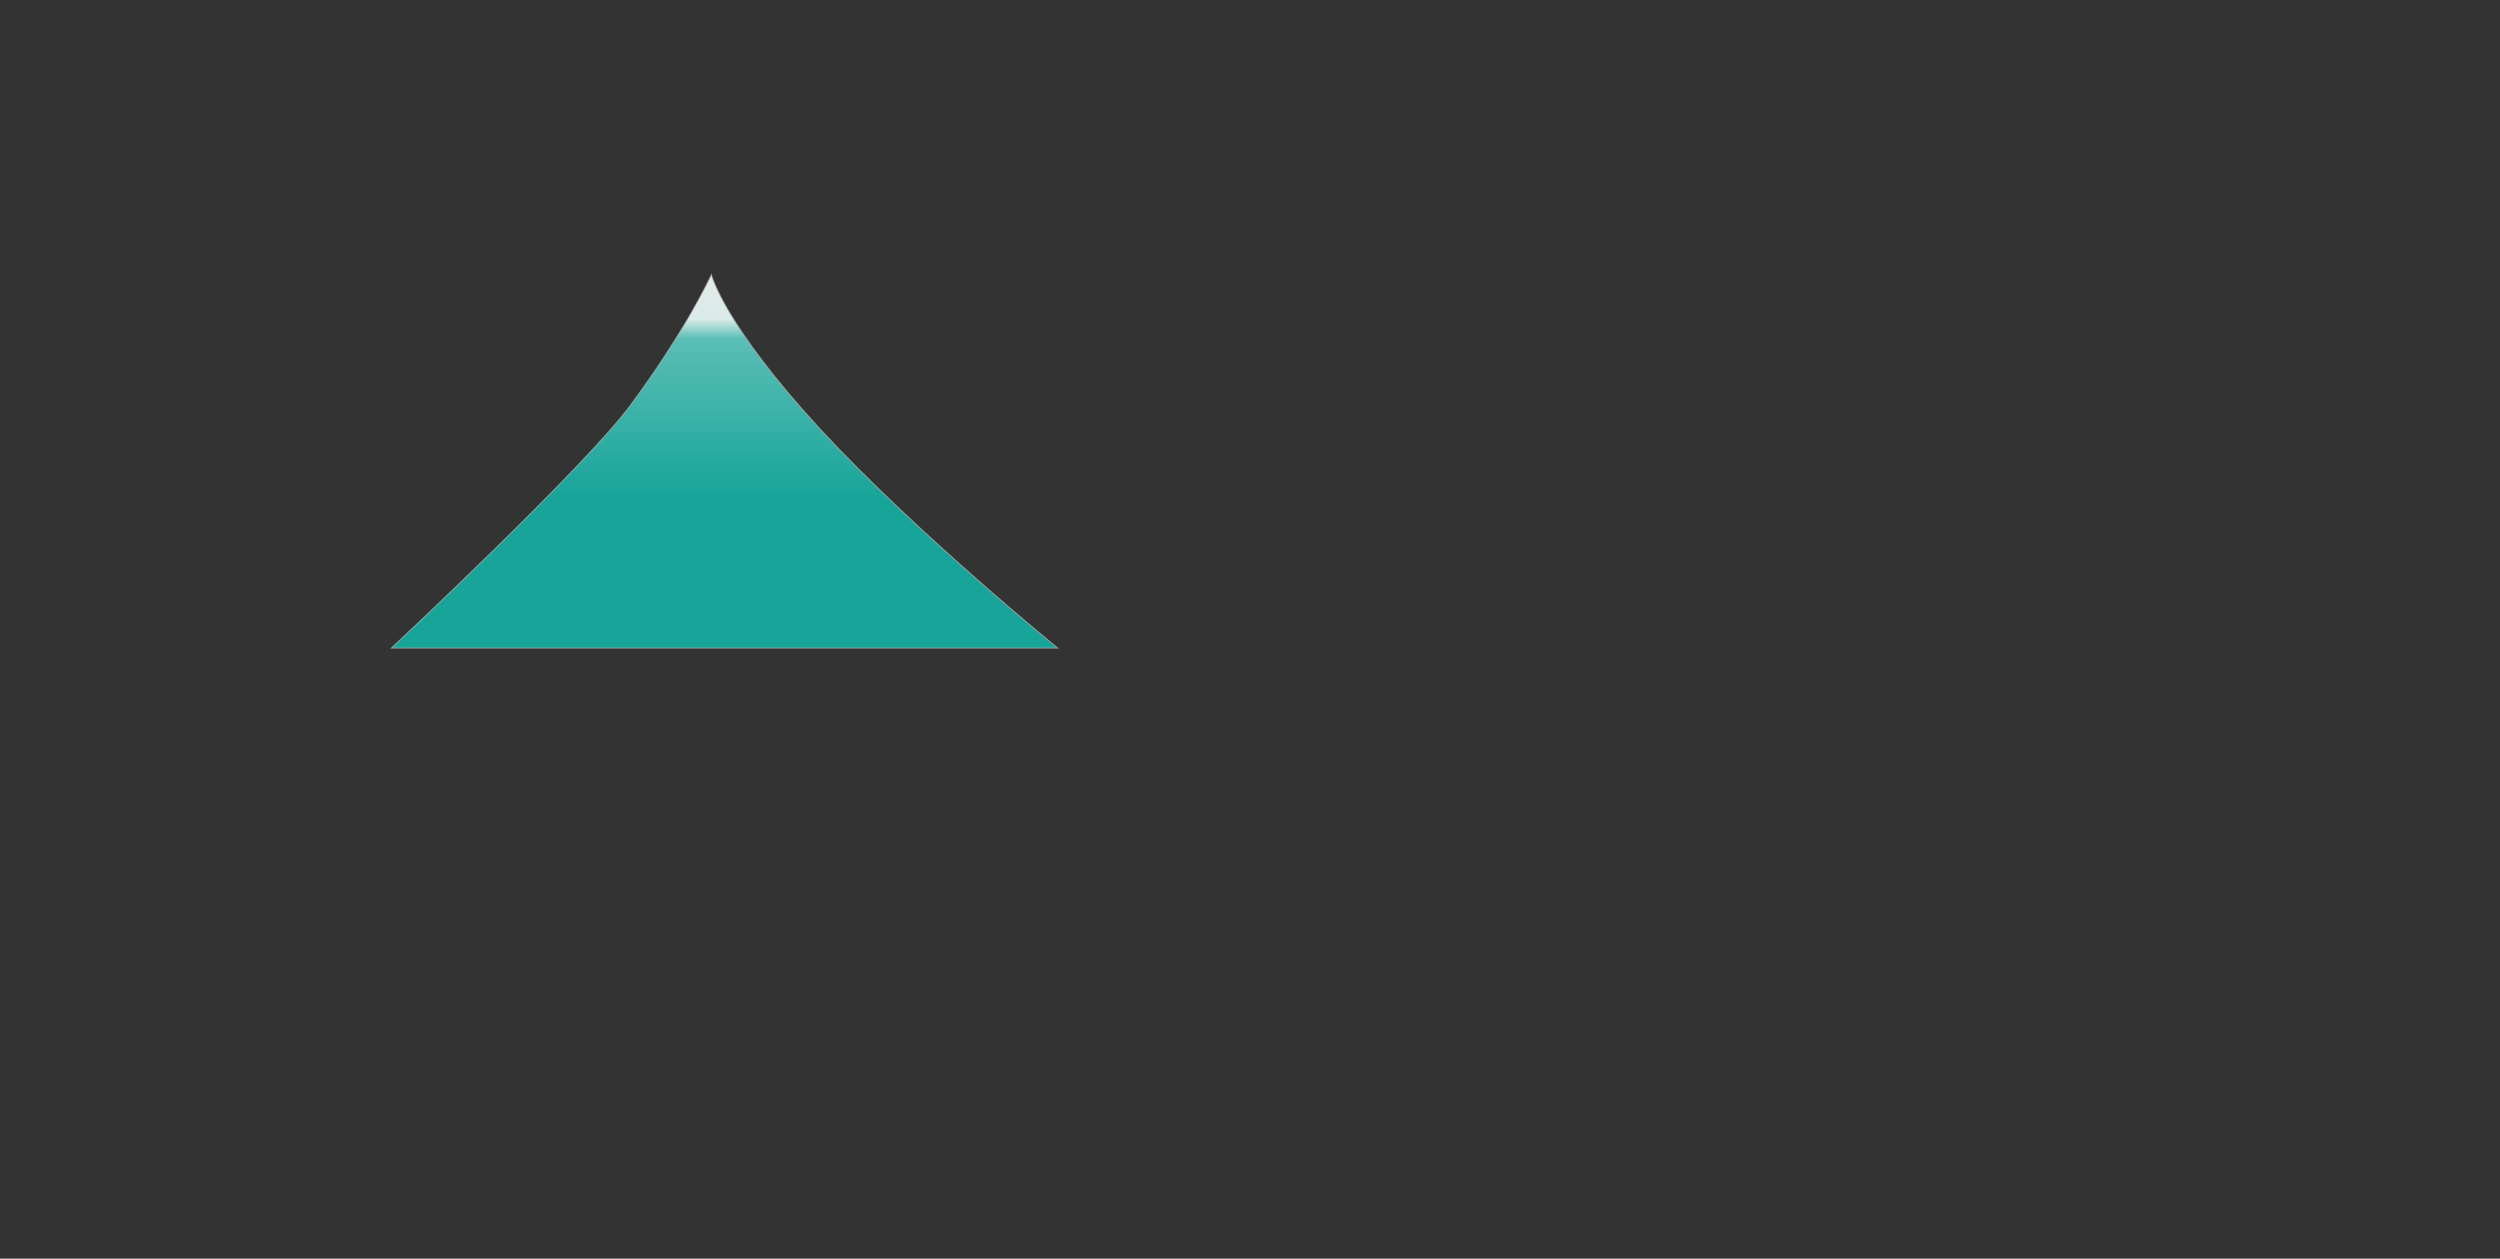 <?xml version="1.0" encoding="UTF-8" standalone="no"?>
<svg width="1440px" height="725px" viewBox="0 0 1440 725" version="1.1" xmlns="http://www.w3.org/2000/svg" xmlns:xlink="http://www.w3.org/1999/xlink" xmlns:sketch="http://www.bohemiancoding.com/sketch/ns">
    <rect x="0" y="0" width="1440" height="725" fill="#333333" stroke="none"/>
    <!-- Generator: Sketch 3.1 (8751) - http://www.bohemiancoding.com/sketch -->
    <title>fond</title>
    <desc>Created with Sketch.</desc>
    <defs>
        <linearGradient x1="50%" y1="0%" x2="50%" y2="59.53%" id="linearGradient-1">
            <stop stop-color="#EBF4F3" offset="0%"></stop>
            <stop stop-color="#E5F6F4" offset="19.565%"></stop>
            <stop stop-color="#5DC6BD" offset="28.428%"></stop>
            <stop stop-color="#15AB9F" offset="100%"></stop>
        </linearGradient>
        <path id="path-2" d="M346.384,112.506 C378.303,69.336 392.709,37.867 392.709,37.867 C392.709,37.867 400.31,66.63 454.783,125.826 C509.255,185.022 591.563,252.059 591.563,252.059 L209.057,252.059 C209.057,252.059 319.287,149.154 346.384,112.506 Z"></path>
    </defs>
    <g id="Page-1" stroke="none" stroke-width="1" fill="none" fill-rule="evenodd" sketch:type="MSPage">
        <g id="fond" sketch:type="MSArtboardGroup" opacity="0.944">
            <g id="montagnes" sketch:type="MSLayerGroup" transform="translate(17, 121)">
                <g id="mountain2">
                    <use stroke-opacity="0.576" stroke="#FFFFFF" stroke-width="1" fill="none" sketch:type="MSShapeGroup" xlink:href="#path-2"></use>
                    <use stroke="none" fill="none" xlink:href="#path-2"></use>
                    <use stroke="none" fill="url(#linearGradient-1)" fill-rule="evenodd" xlink:href="#path-2"></use>
                </g>
            </g>
        </g>
    </g>
</svg>